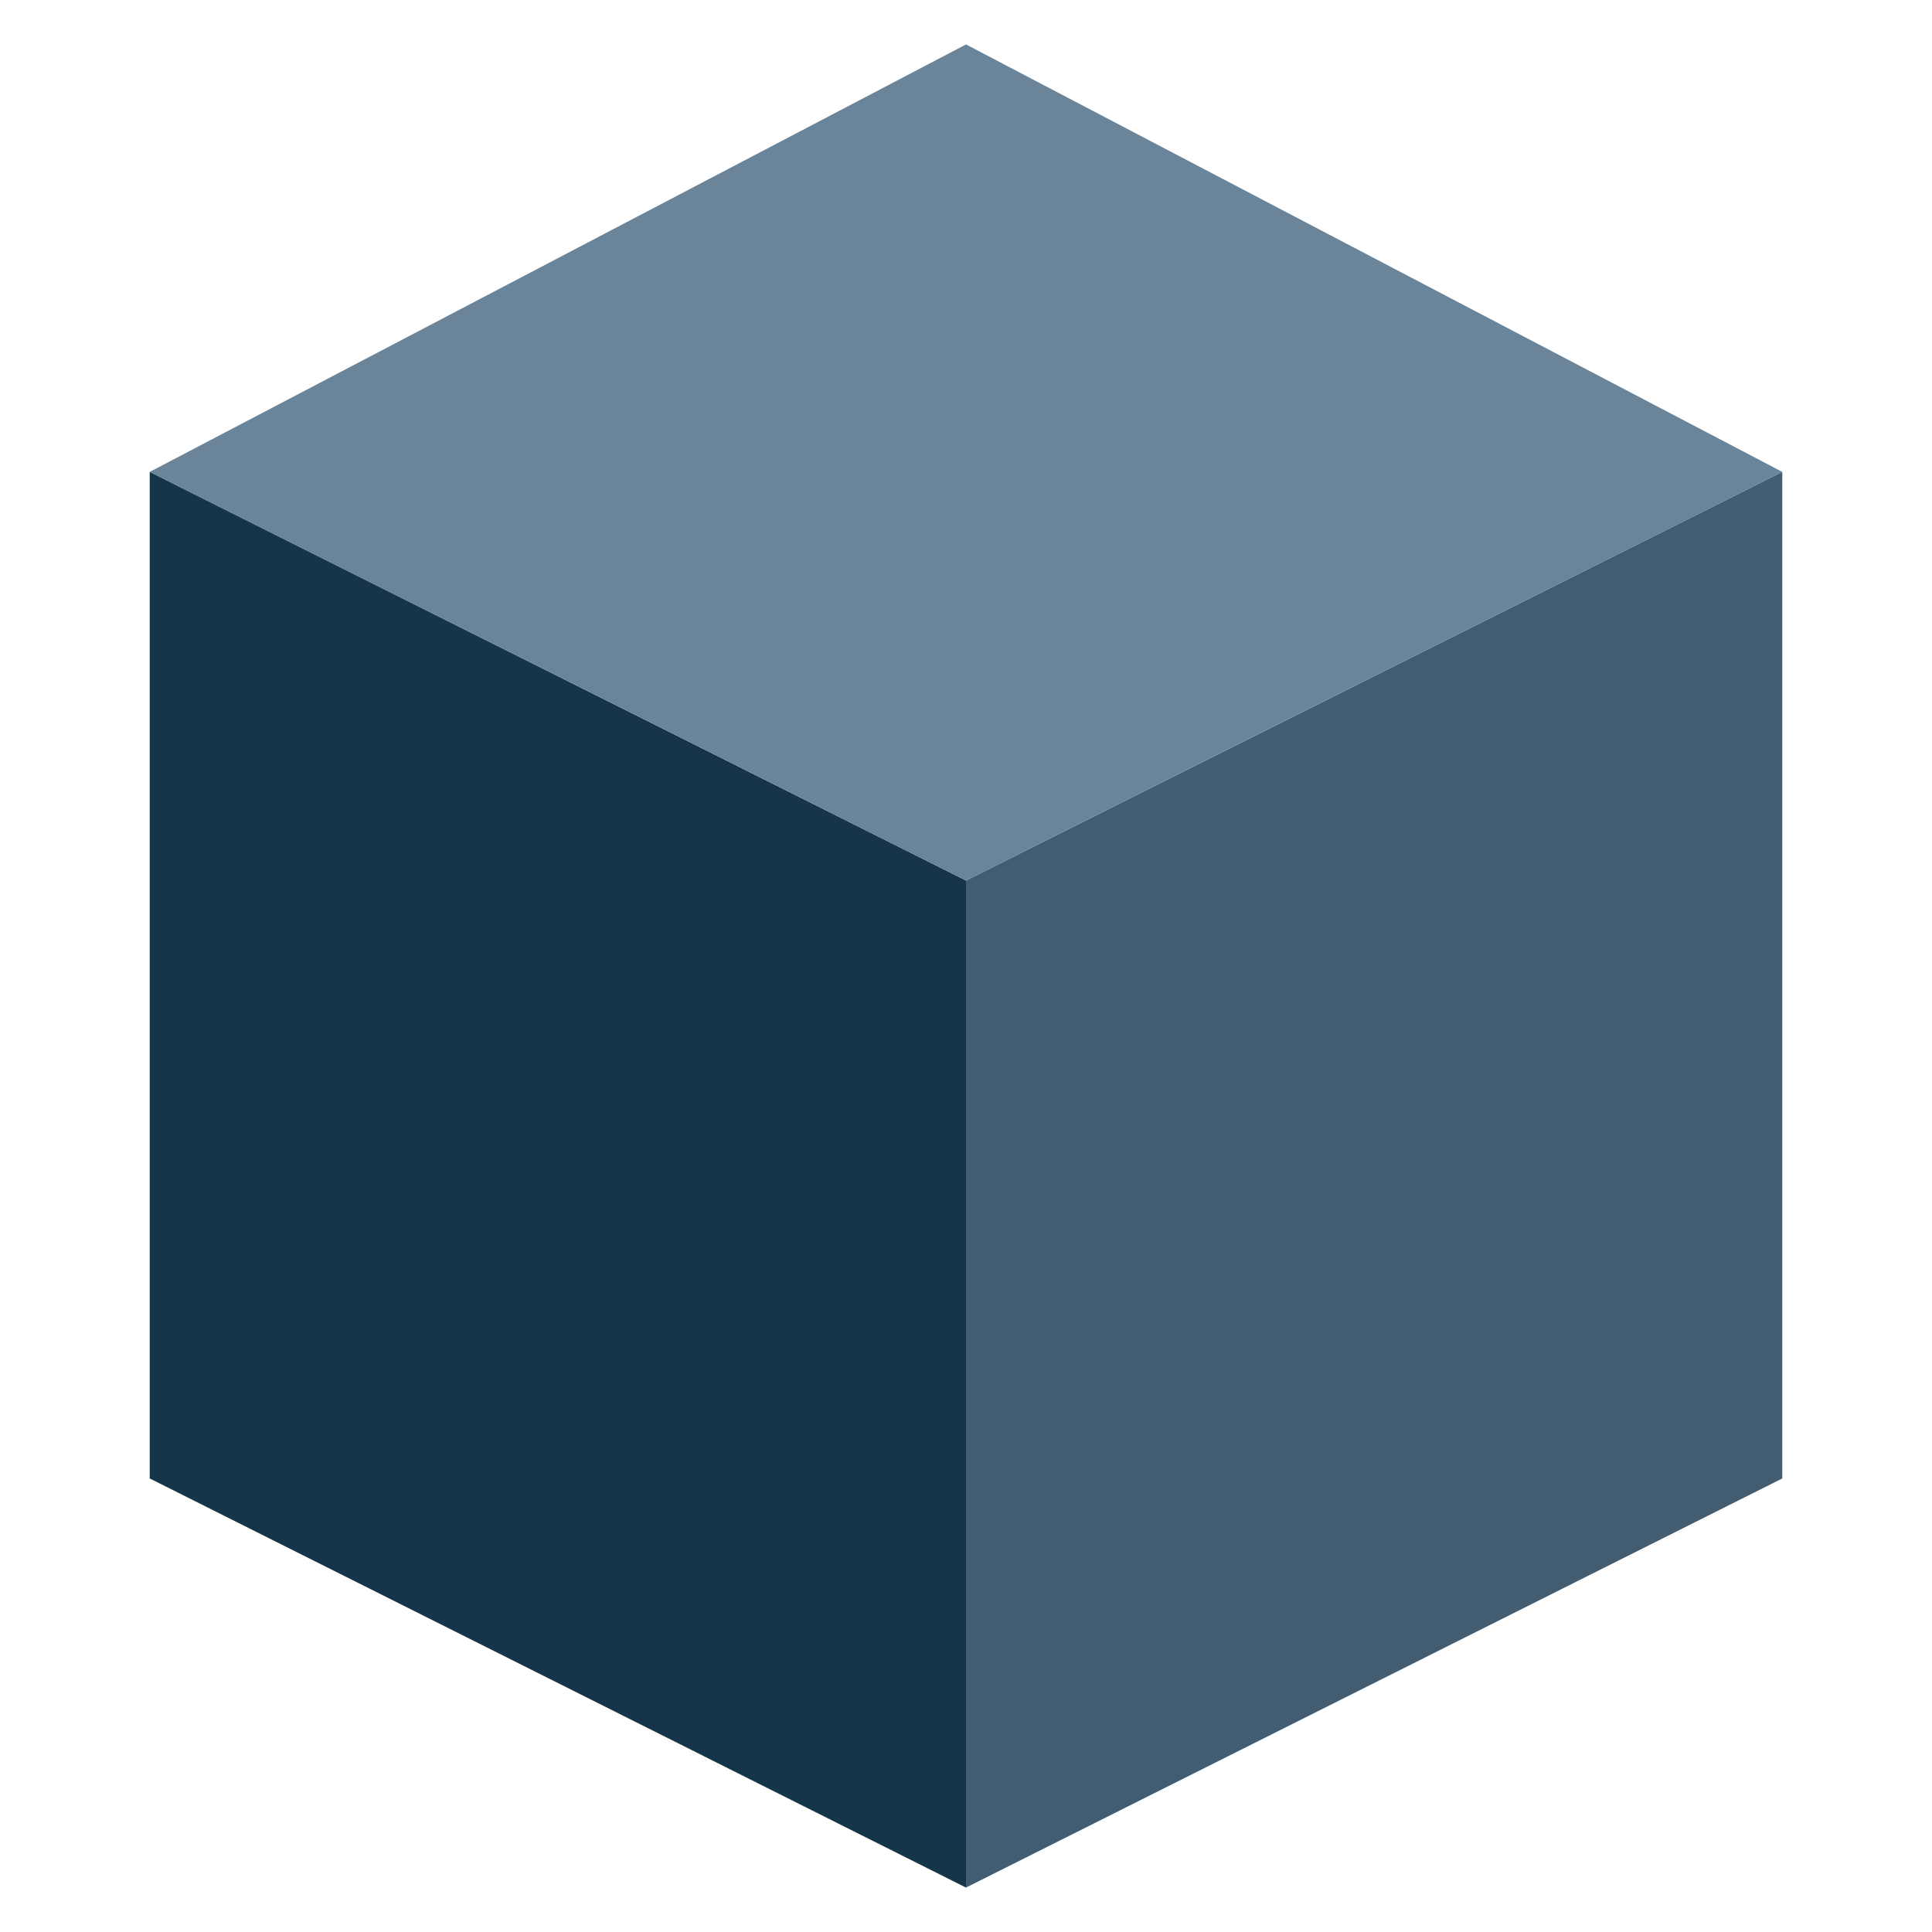 <?xml version="1.0" encoding="utf-8"?>
<!-- Generator: Adobe Illustrator 24.0.2, SVG Export Plug-In . SVG Version: 6.00 Build 0)  -->
<svg version="1.1" id="Layer_1" xmlns="http://www.w3.org/2000/svg" xmlns:xlink="http://www.w3.org/1999/xlink" x="0px" y="0px"
	 viewBox="0 0 400 400" style="enable-background:new 0 0 400 400;" xml:space="preserve">
<style type="text/css">
	.st0{fill:#173548;}
	.st1{fill:#425D72;}
	.st2{fill:#6A8499;}
</style>
<polygon class="st0" points="200,390.8 31,306.1 31,97.7 200,182.3 "/>
<polygon class="st1" points="200,390.8 369,306.1 369,97.7 200,182.3 "/>
<polygon class="st2" points="200,182.3 31,97.7 200,9.2 369,97.7 "/>
</svg>
